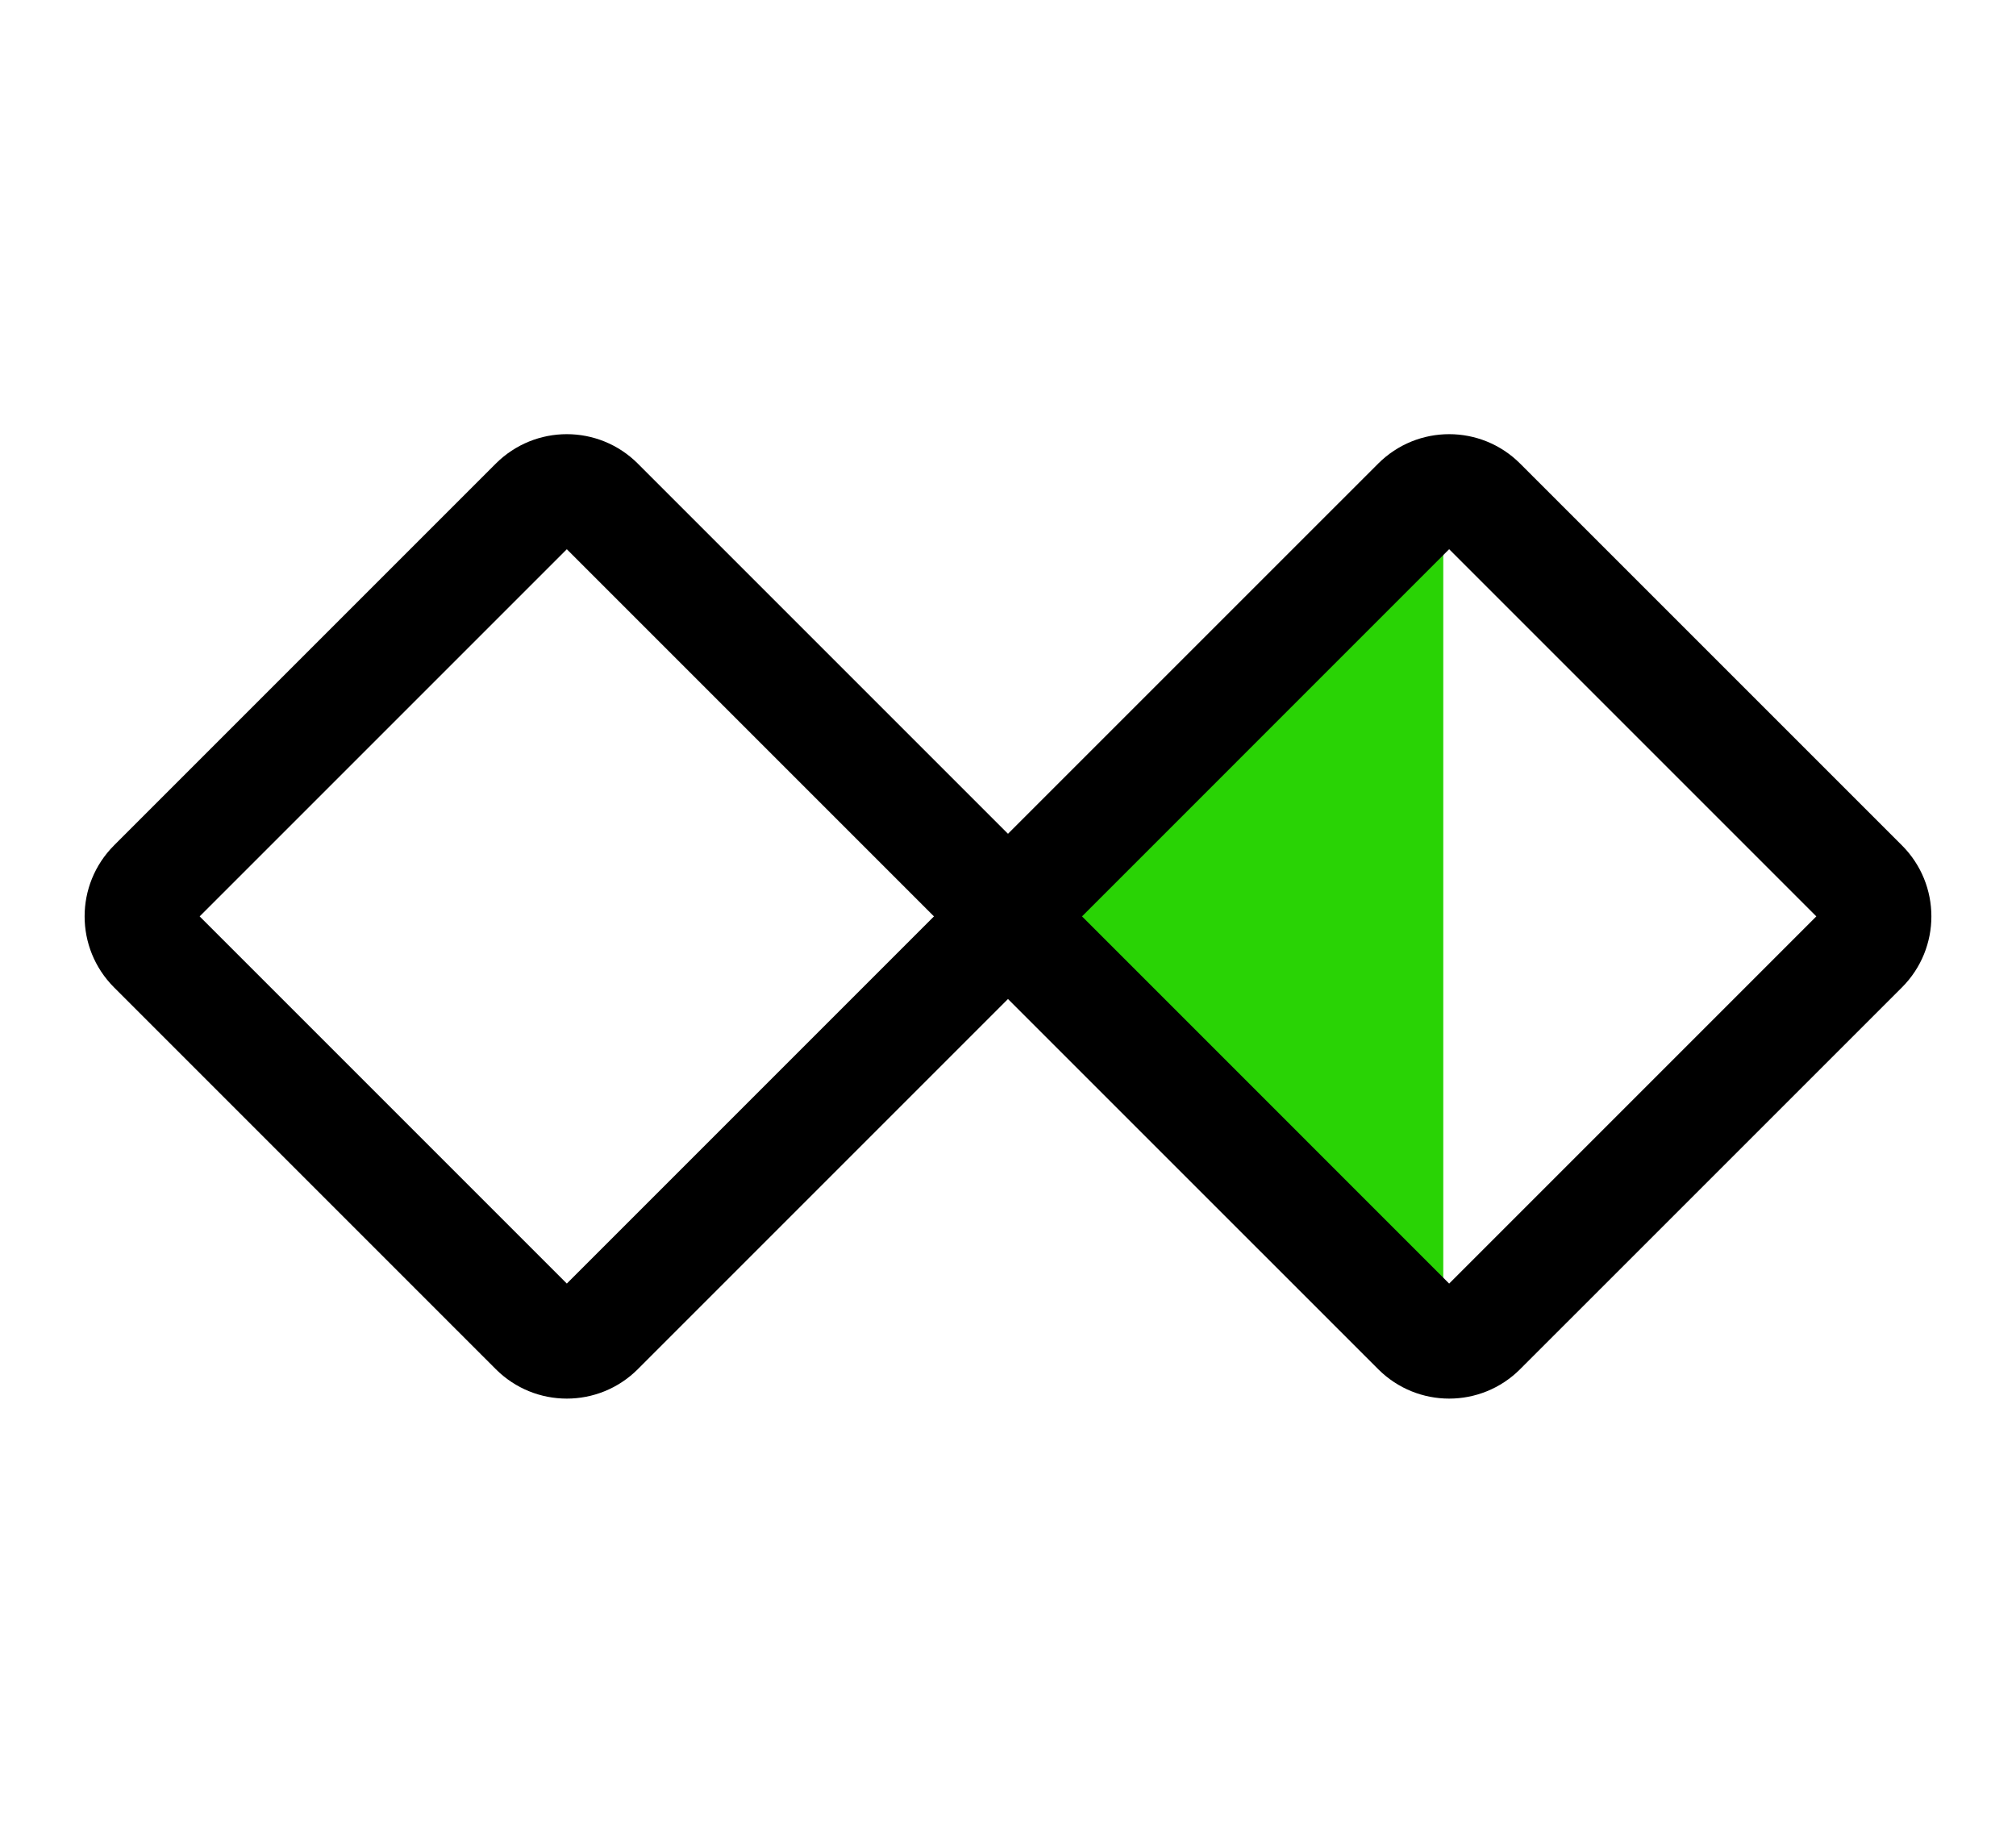 <svg width="44" height="40" viewBox="0 0 44 40" fill="none" xmlns="http://www.w3.org/2000/svg">
<path d="M21 20L31.5 10.907L31.5 29.093L21 20Z" fill="#29D305"/>
<path fill-rule="evenodd" clip-rule="evenodd" d="M3.667 19.63C3.462 19.834 3.462 20.166 3.667 20.37L12.001 28.704C12.205 28.909 12.537 28.909 12.741 28.704L21.075 20.37C21.28 20.166 21.28 19.834 21.075 19.63L12.741 11.296C12.537 11.091 12.205 11.091 12.001 11.296L3.667 19.63ZM3.019 21.019C2.456 20.456 2.456 19.544 3.019 18.981L11.352 10.648C11.915 10.085 12.827 10.085 13.39 10.648L21.723 18.981C22.286 19.544 22.286 20.456 21.723 21.019L13.39 29.352C12.827 29.915 11.915 29.915 11.352 29.352L3.019 21.019Z" fill="black" stroke="black" stroke-width="1.5" stroke-linecap="round" stroke-linejoin="round"/>
<path fill-rule="evenodd" clip-rule="evenodd" d="M22.925 19.63C22.72 19.834 22.72 20.166 22.925 20.37L31.258 28.704C31.463 28.909 31.795 28.909 31.999 28.704L40.333 20.37C40.538 20.166 40.538 19.834 40.333 19.63L31.999 11.296C31.795 11.091 31.463 11.091 31.258 11.296L22.925 19.63ZM22.276 21.019C21.714 20.456 21.714 19.544 22.276 18.981L30.61 10.648C31.173 10.085 32.085 10.085 32.647 10.648L40.981 18.981C41.544 19.544 41.544 20.456 40.981 21.019L32.647 29.352C32.085 29.915 31.173 29.915 30.61 29.352L22.276 21.019Z" fill="black" stroke="black" stroke-width="1.5" stroke-linecap="round" stroke-linejoin="round"/>
</svg>
